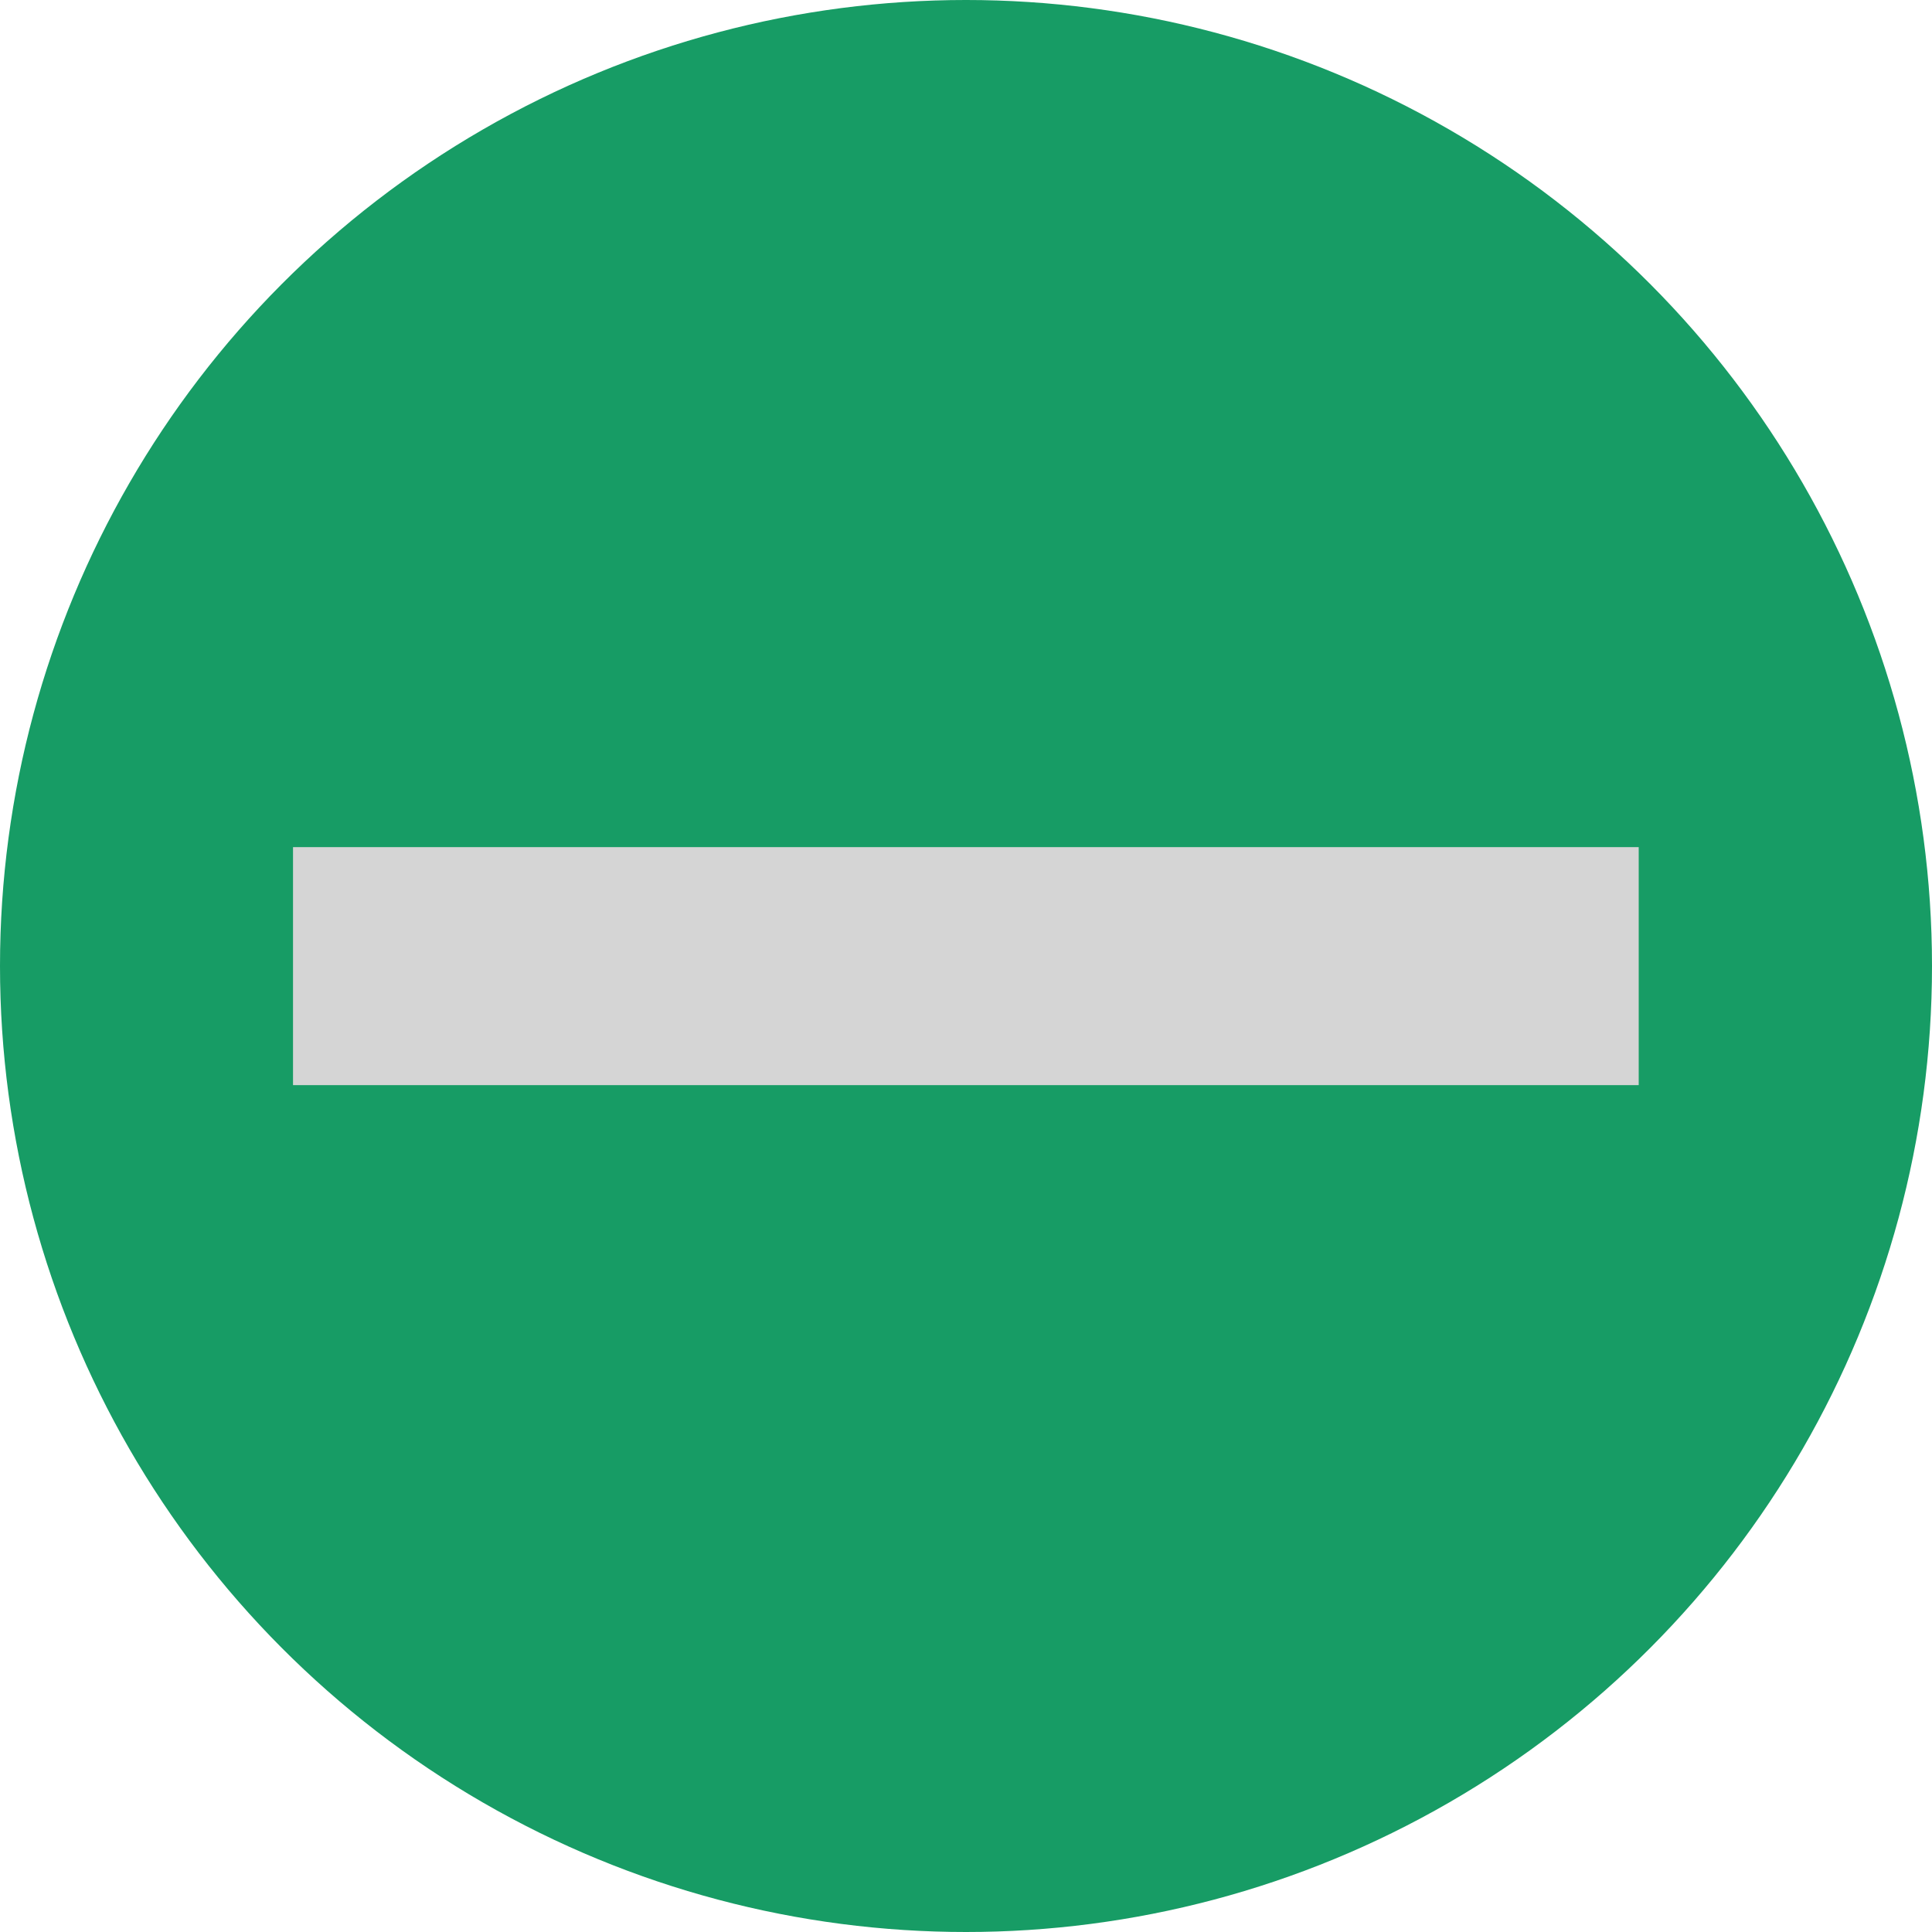 <?xml version="1.0" encoding="UTF-8"?>
<svg id="Layer_1" data-name="Layer 1" xmlns="http://www.w3.org/2000/svg" viewBox="0 0 72 72">
  <defs>
    <style>
      .cls-1 {
        fill: #179c65;
      }

      .cls-1, .cls-2 {
        stroke-width: 0px;
      }

      .cls-2 {
        fill: #d5d5d5;
      }
    </style>
  </defs>
  <circle class="cls-1" cx="36" cy="36" r="36"/>
  <rect class="cls-2" x="10.92" y="31.57" width="50.15" height="8.87"/>
</svg>